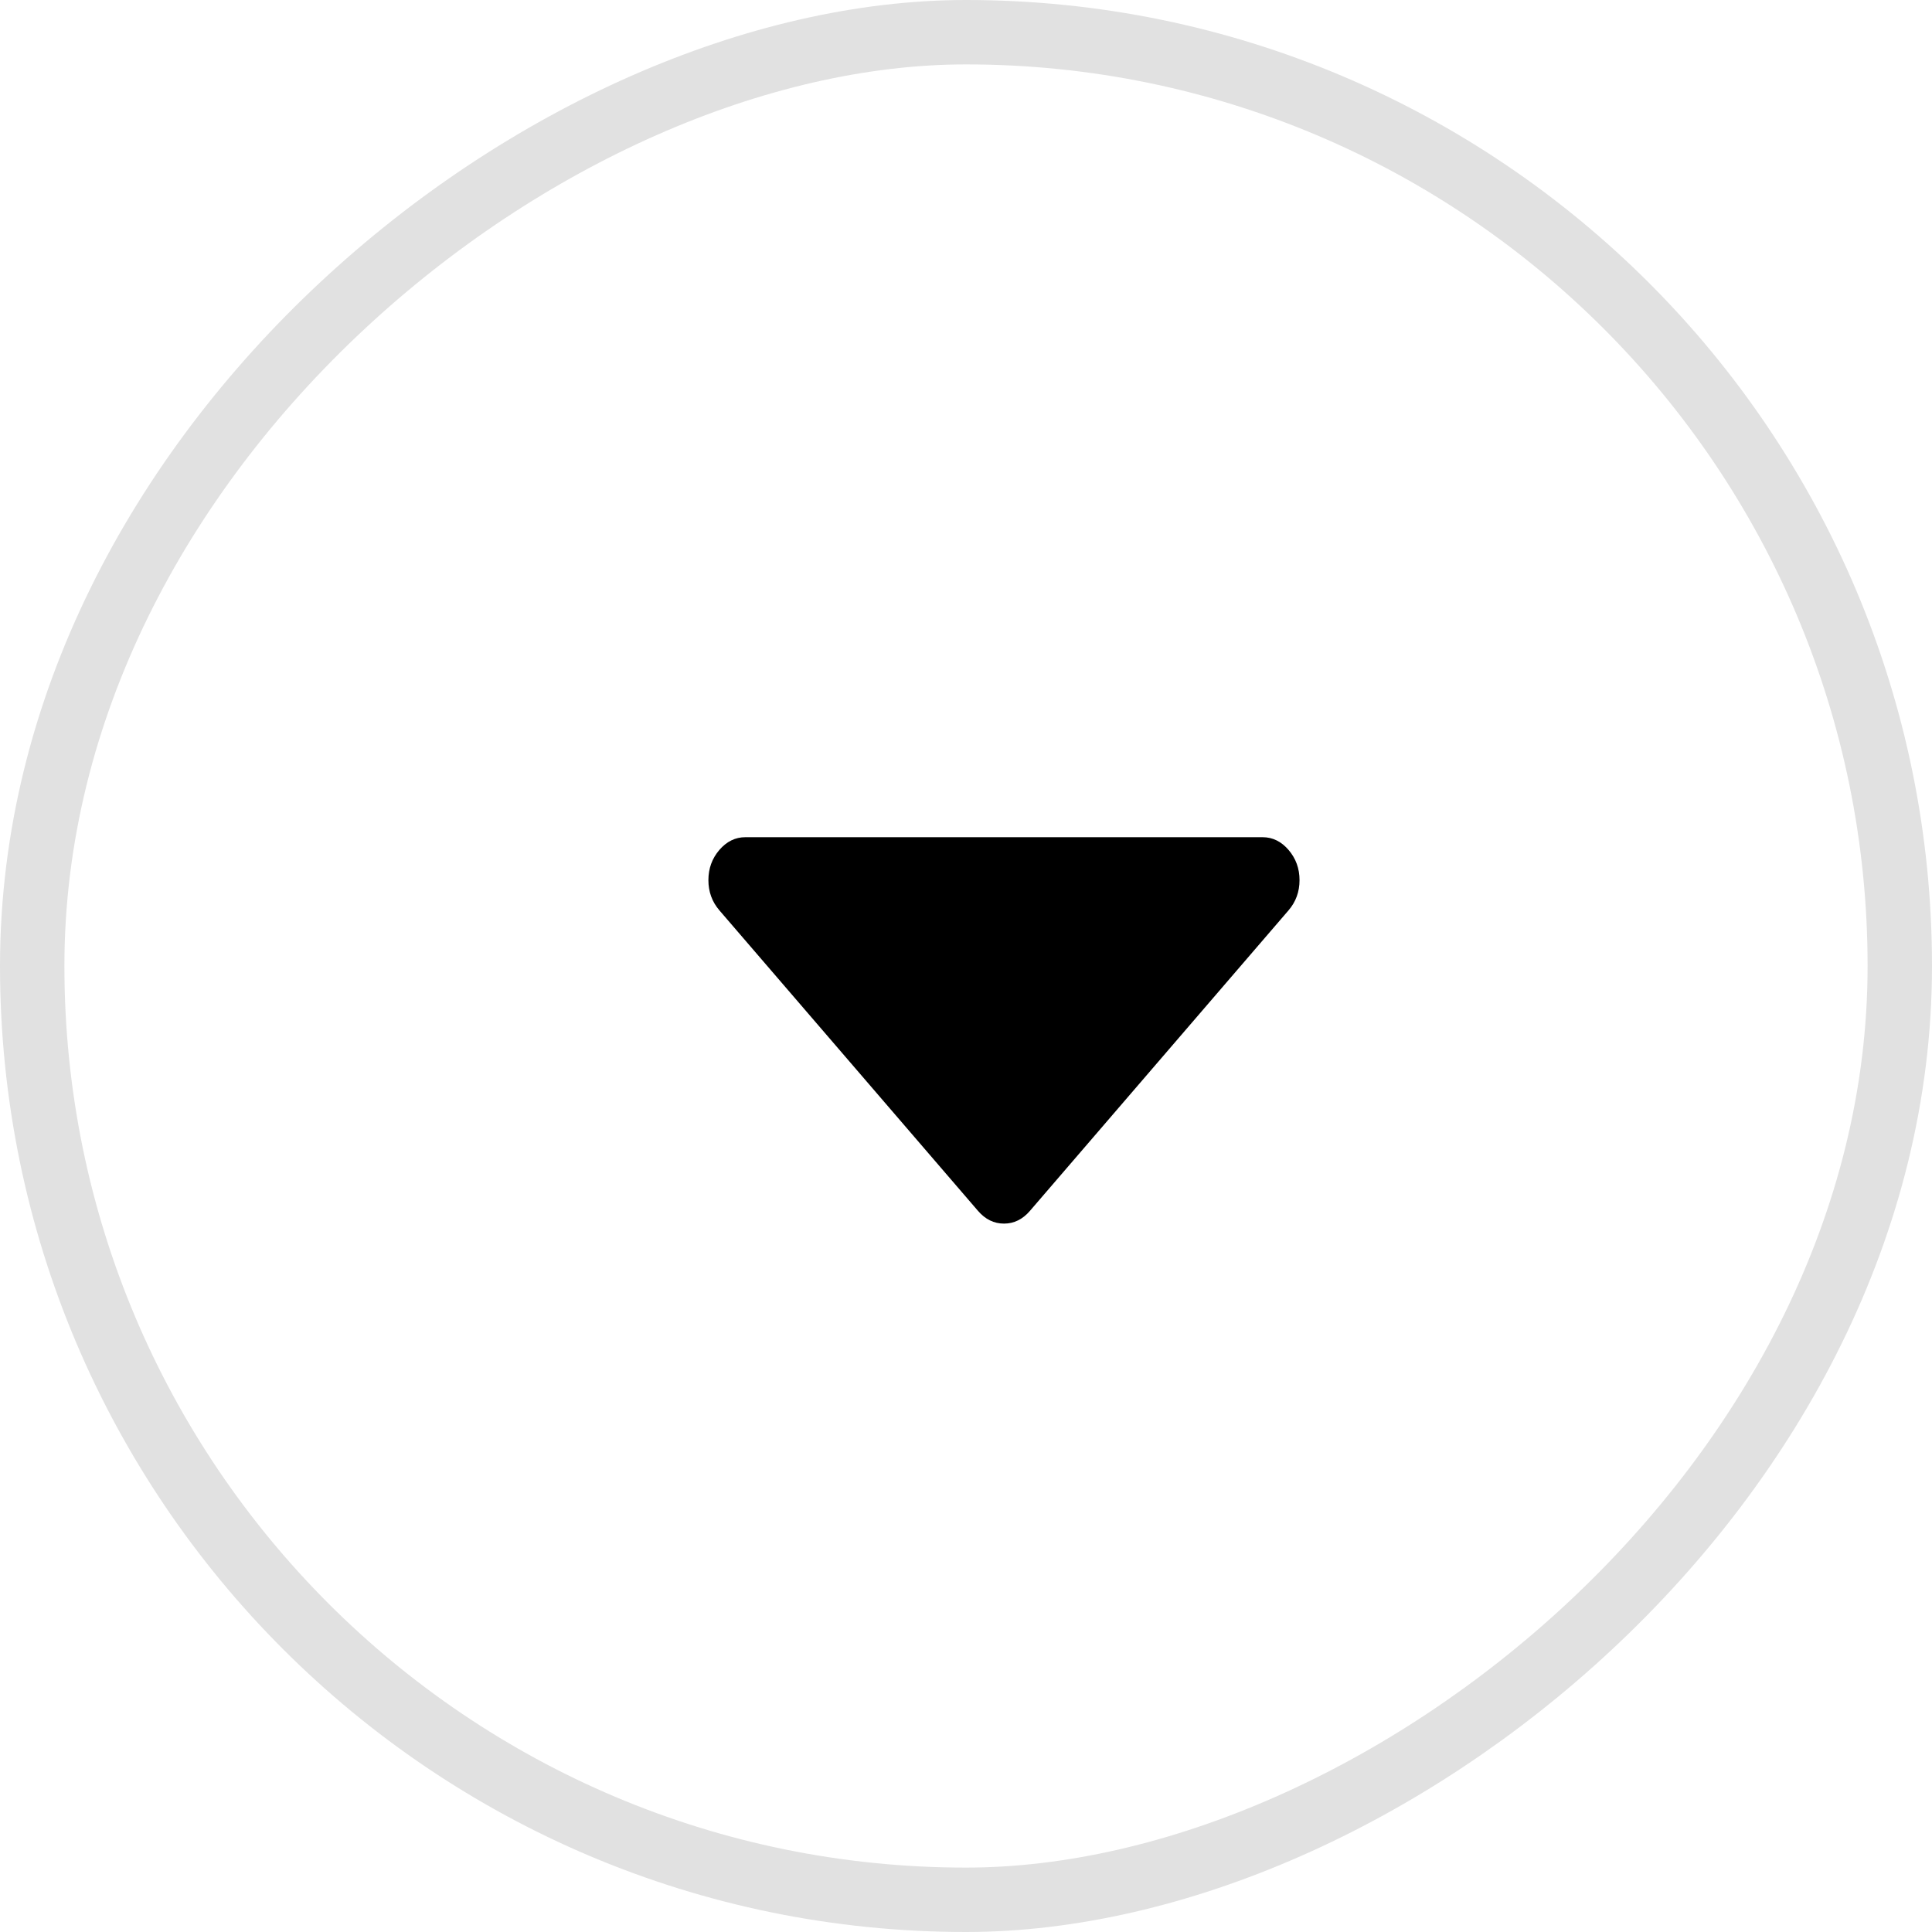 <svg width="30" height="30" viewBox="0 0 30 30" fill="none" xmlns="http://www.w3.org/2000/svg">
<rect x="29.5" y="0.5" width="29" height="29" rx="14.5" transform="rotate(90 29.5 0.5)" stroke="black" stroke-opacity="0.12"/>
<path d="M20.009 13.198C19.896 13.066 19.761 13 19.606 13H11.574C11.418 13 11.284 13.066 11.17 13.198C11.057 13.33 11 13.486 11 13.667C11 13.847 11.057 14.003 11.17 14.135L15.186 18.802C15.3 18.934 15.434 19 15.59 19C15.745 19 15.88 18.934 15.993 18.802L20.009 14.135C20.122 14.003 20.179 13.847 20.179 13.667C20.179 13.486 20.122 13.33 20.009 13.198Z" fill="black"/>
</svg>
